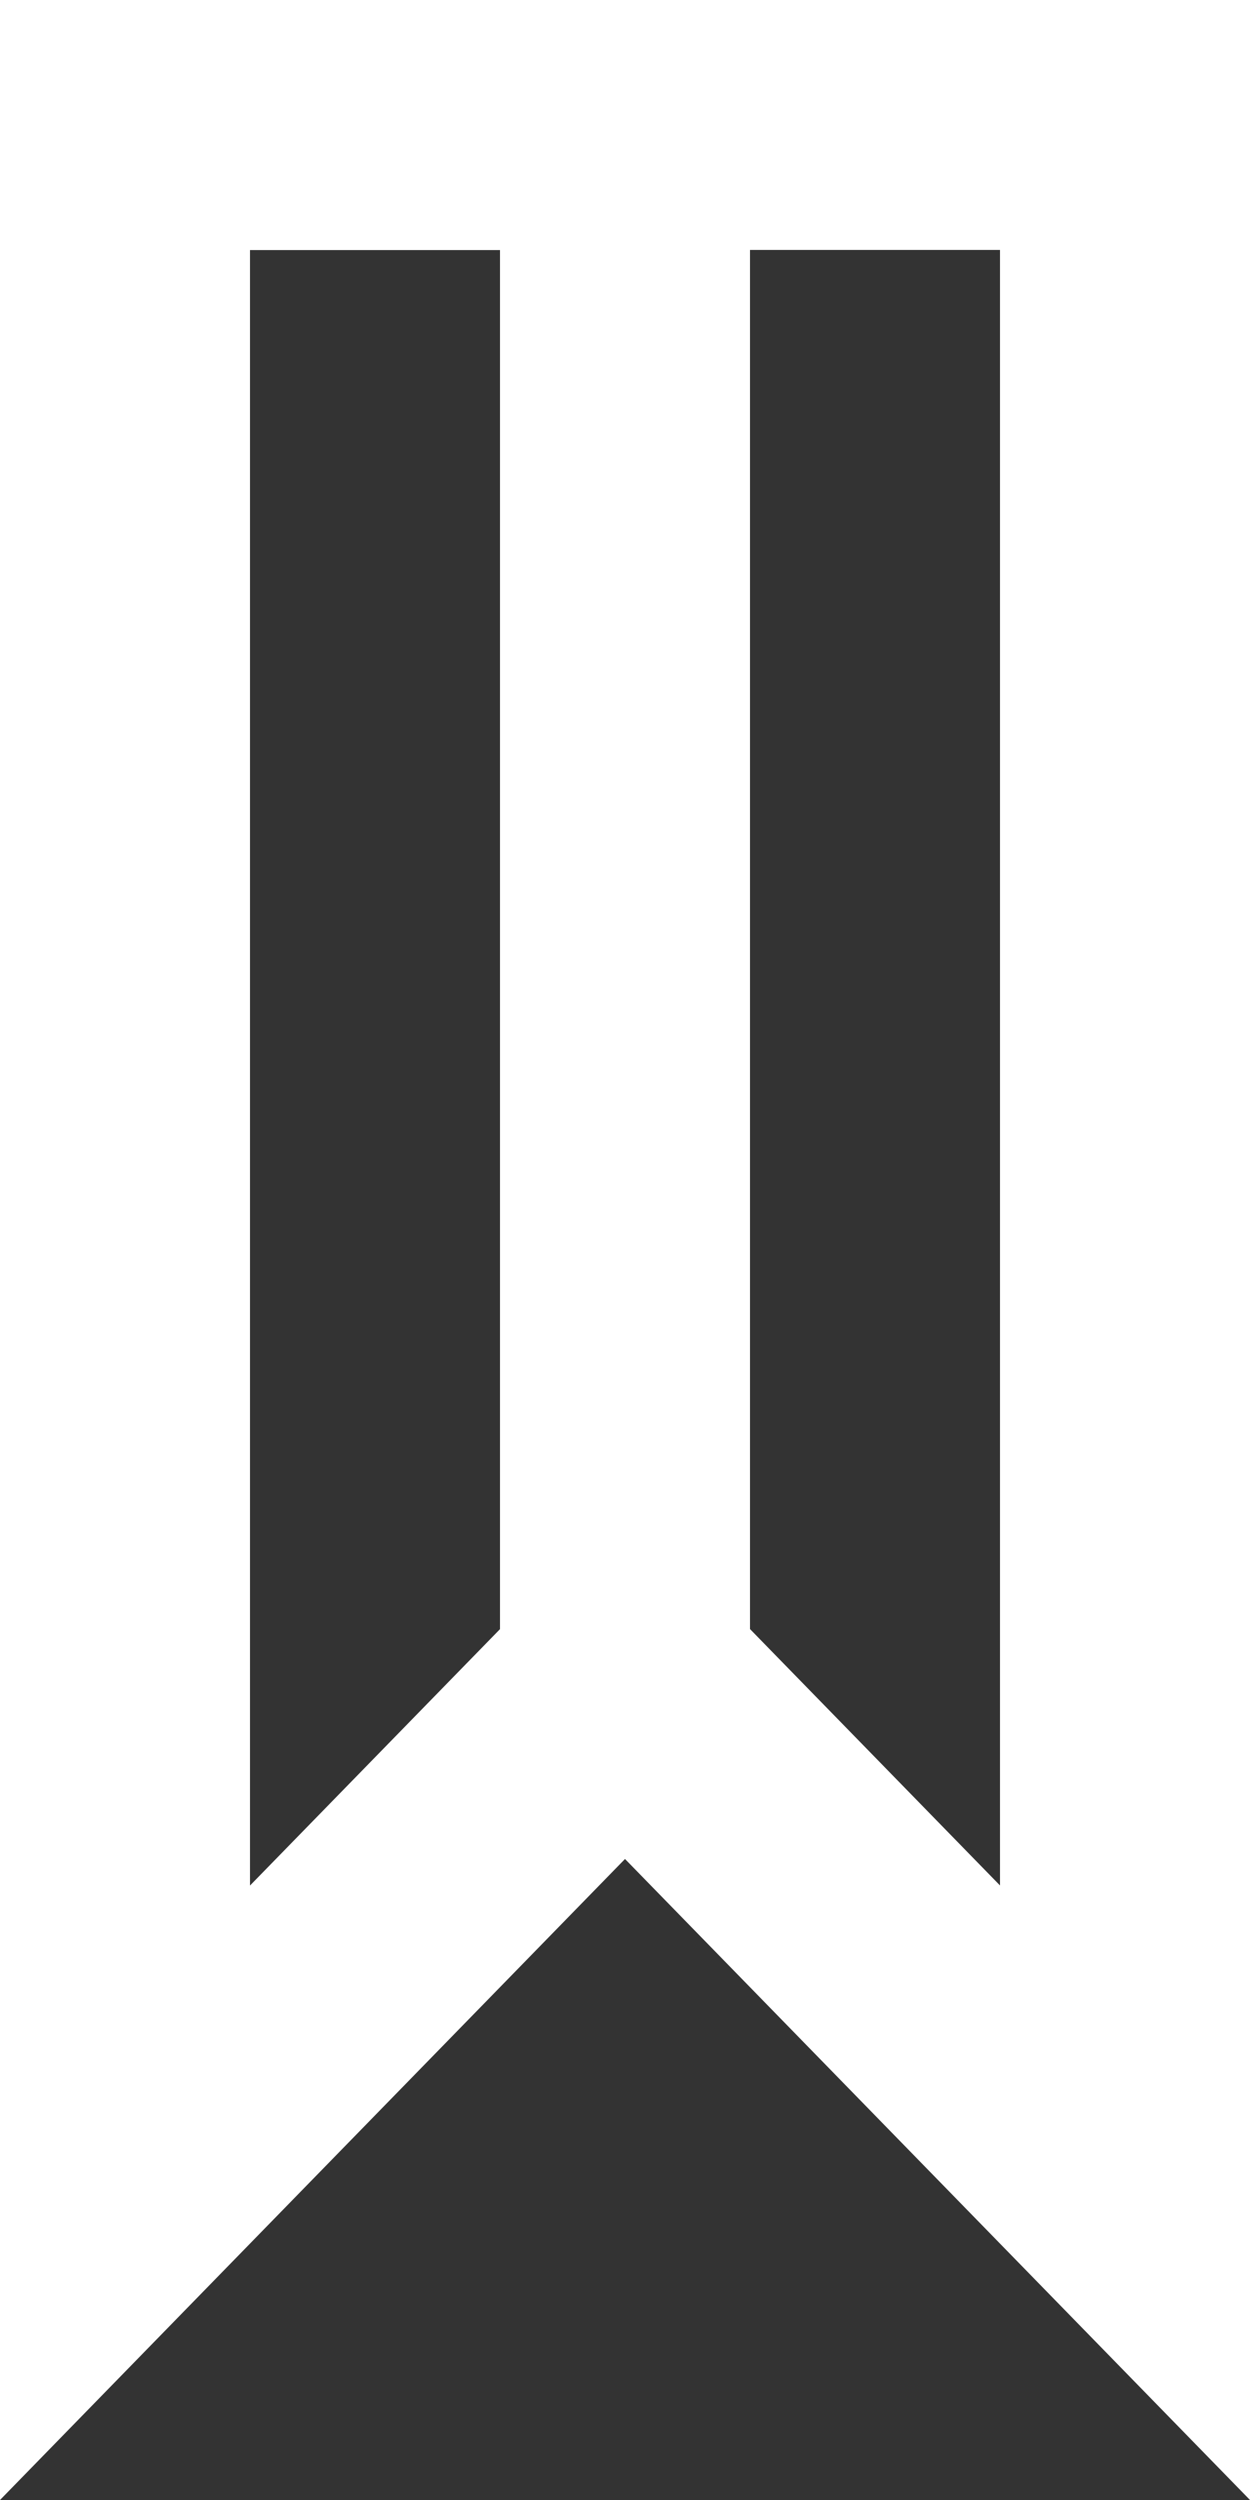 <!-- Generated by IcoMoon.io -->
<svg version="1.1" xmlns="http://www.w3.org/2000/svg" width="16" height="32" viewBox="0 0 16 32">
<rect x="0" y="0" width="16" height="32" fill="#333333" stroke="none"/>
<title>as-bookmark-3</title>
<path fill="#fff" d="M12.8 24.134c-3.059-3.138-2.605-2.672-3.2-3.282v-17.653h3.2v20.934zM6.4 20.853c-0.453 0.464-0.008 0.008-3.2 3.282v-20.934h3.2v17.653zM0 0v32l8-8.205 8 8.205v-32h-16z"></path>
</svg>
